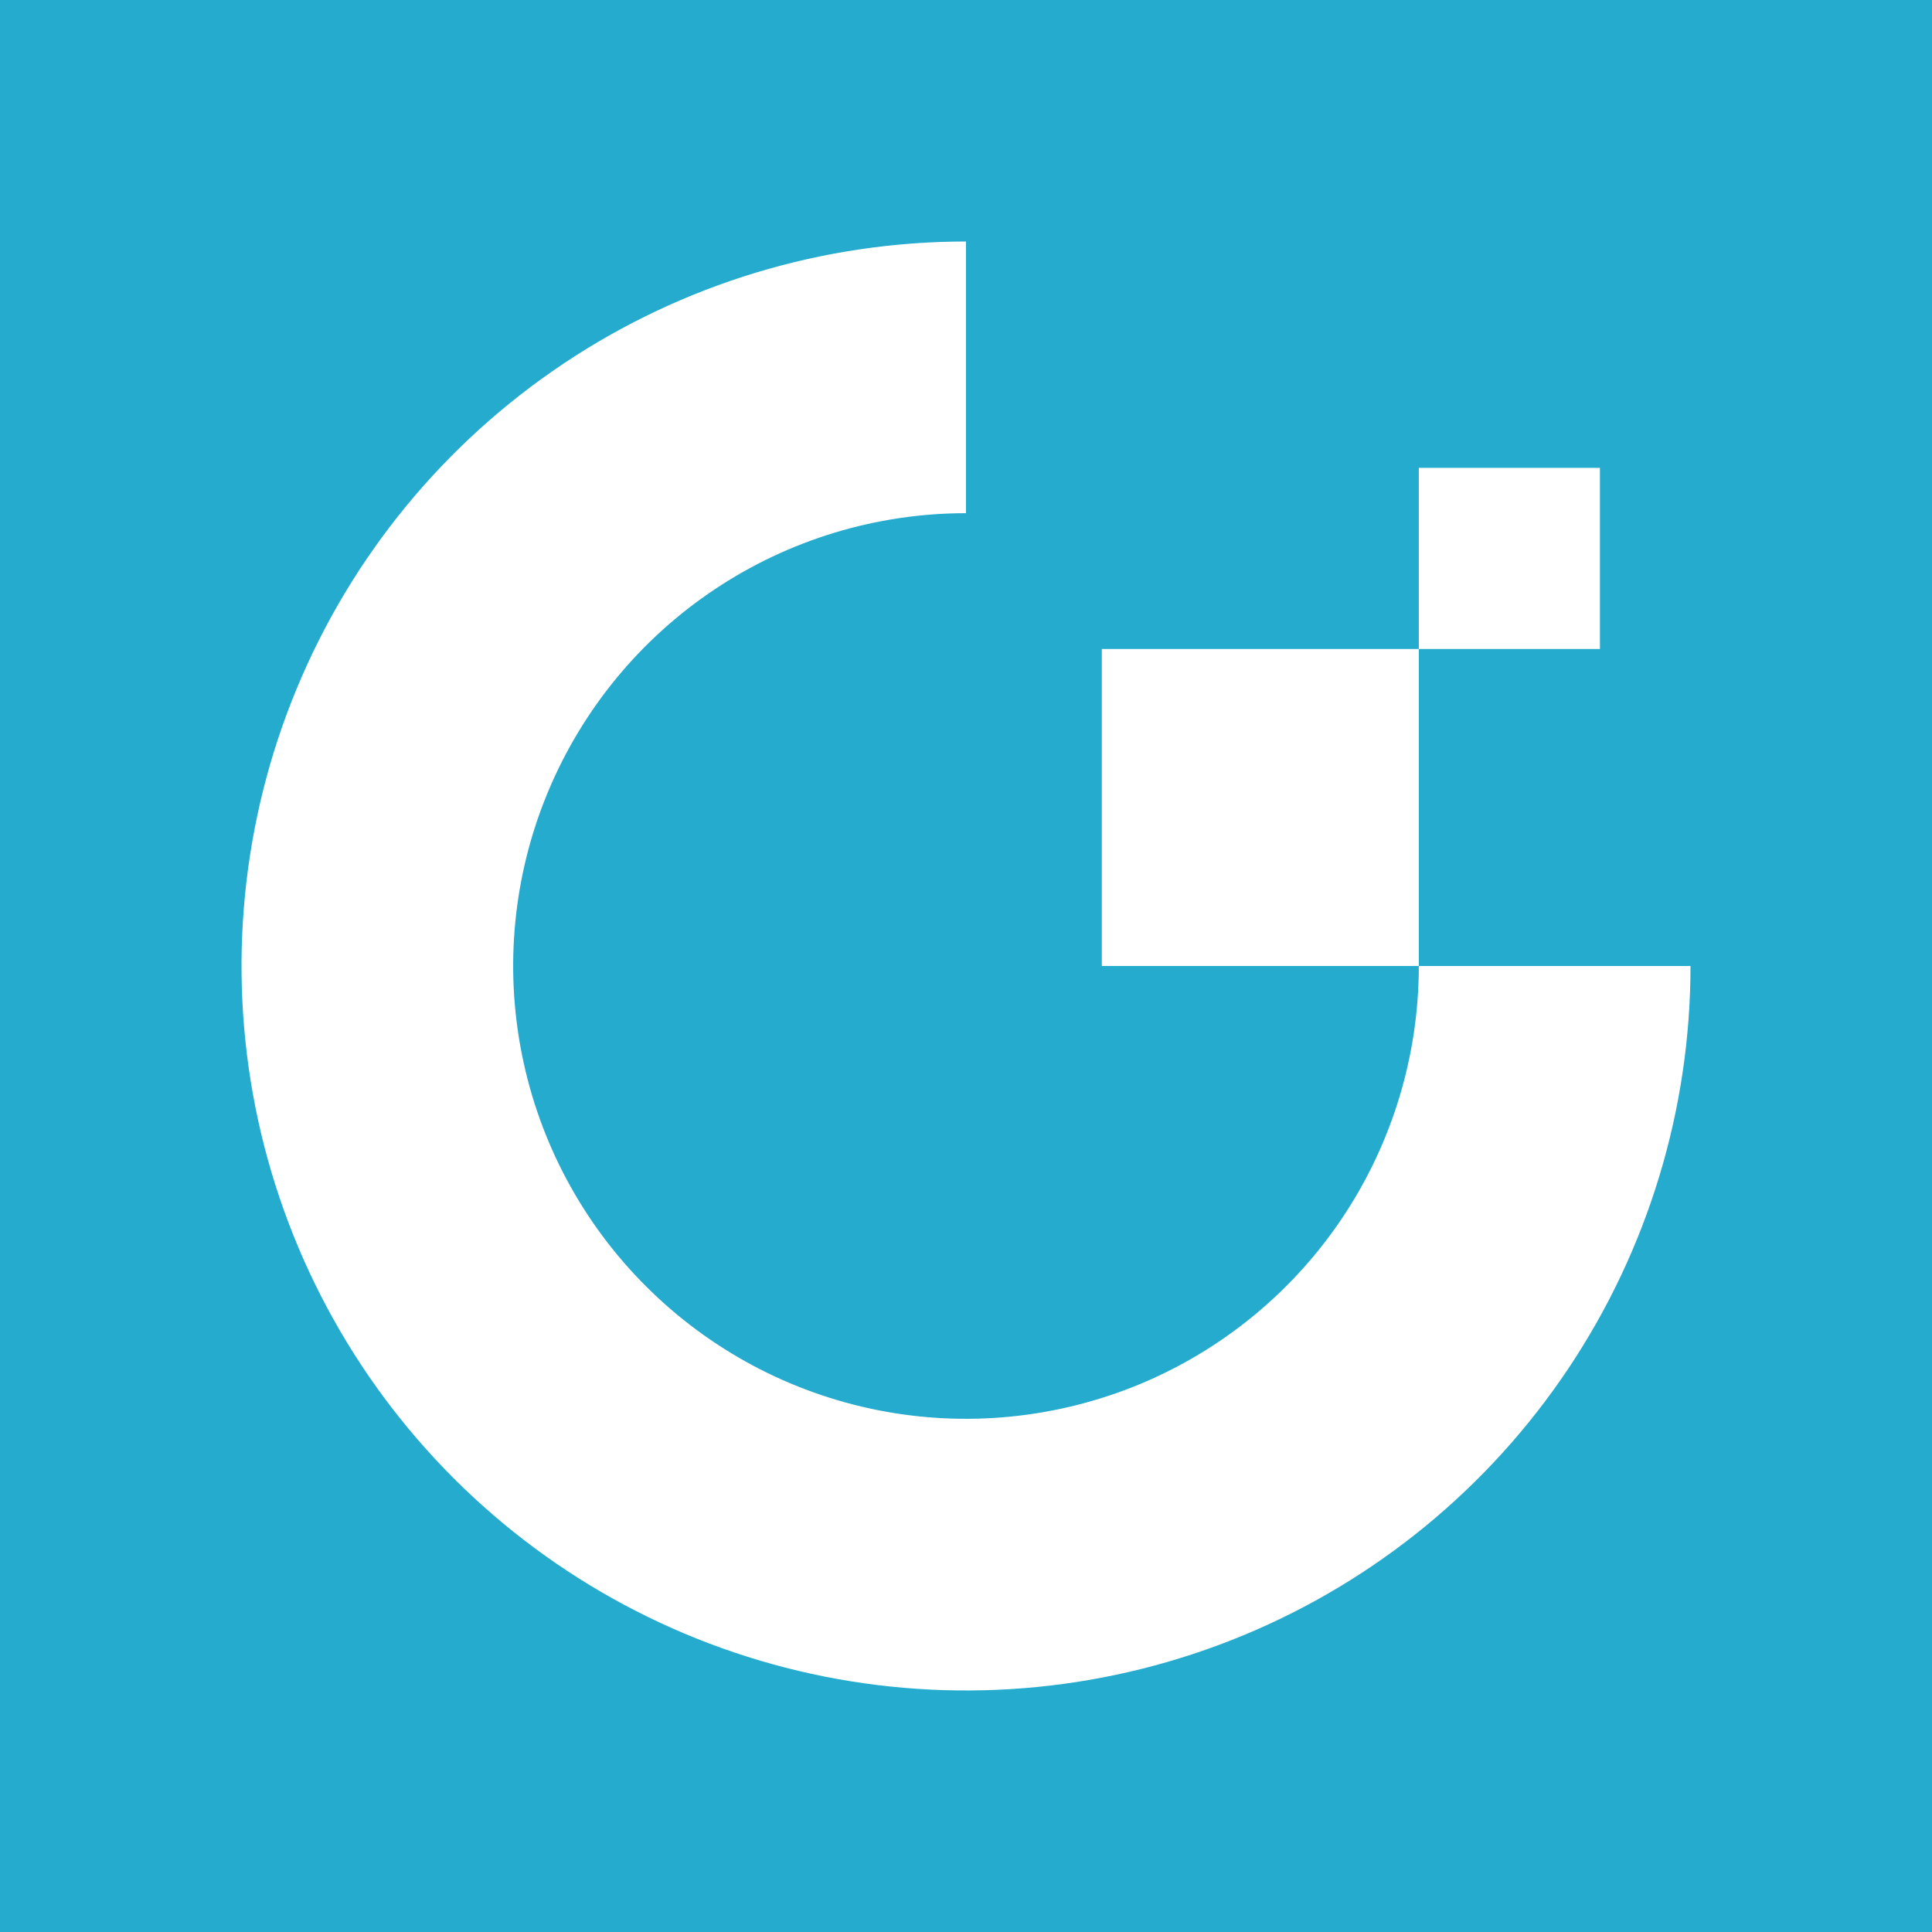 <svg width="24" height="24" viewBox="0 0 24 24" fill="none" xmlns="http://www.w3.org/2000/svg">
<rect x="0" y="0" width="24" height="24" fill="#333333" stroke="none"/>
<g clip-path="url(#clip0_328_45460)">
<path d="M24 0H0V24H24V0Z" fill="#24ABCD"/>
<path d="M17.625 12C17.625 13.112 17.295 14.2 16.677 15.125C16.059 16.05 15.18 16.771 14.153 17.197C13.125 17.622 11.994 17.734 10.903 17.517C9.812 17.3 8.809 16.764 8.023 15.977C7.236 15.191 6.7 14.189 6.483 13.097C6.266 12.006 6.377 10.875 6.803 9.847C7.229 8.82 7.95 7.941 8.875 7.323C9.8 6.705 10.887 6.375 12 6.375V3C10.22 3 8.48 3.528 7 4.517C5.52 5.506 4.366 6.911 3.685 8.556C3.004 10.2 2.826 12.01 3.173 13.756C3.52 15.502 4.377 17.105 5.636 18.364C6.895 19.623 8.498 20.48 10.244 20.827C11.99 21.174 13.8 20.996 15.444 20.315C17.089 19.634 18.494 18.48 19.483 17C20.472 15.52 21 13.78 21 12H17.625ZM17.625 8.062V12H13.687V8.062H17.625ZM17.625 8.062V5.812H19.875V8.062H17.625Z" fill="white"/>
</g>
<defs>
<clipPath id="clip0_328_45460">
<rect width="24" height="24" fill="white"/>
</clipPath>
</defs>
</svg>

